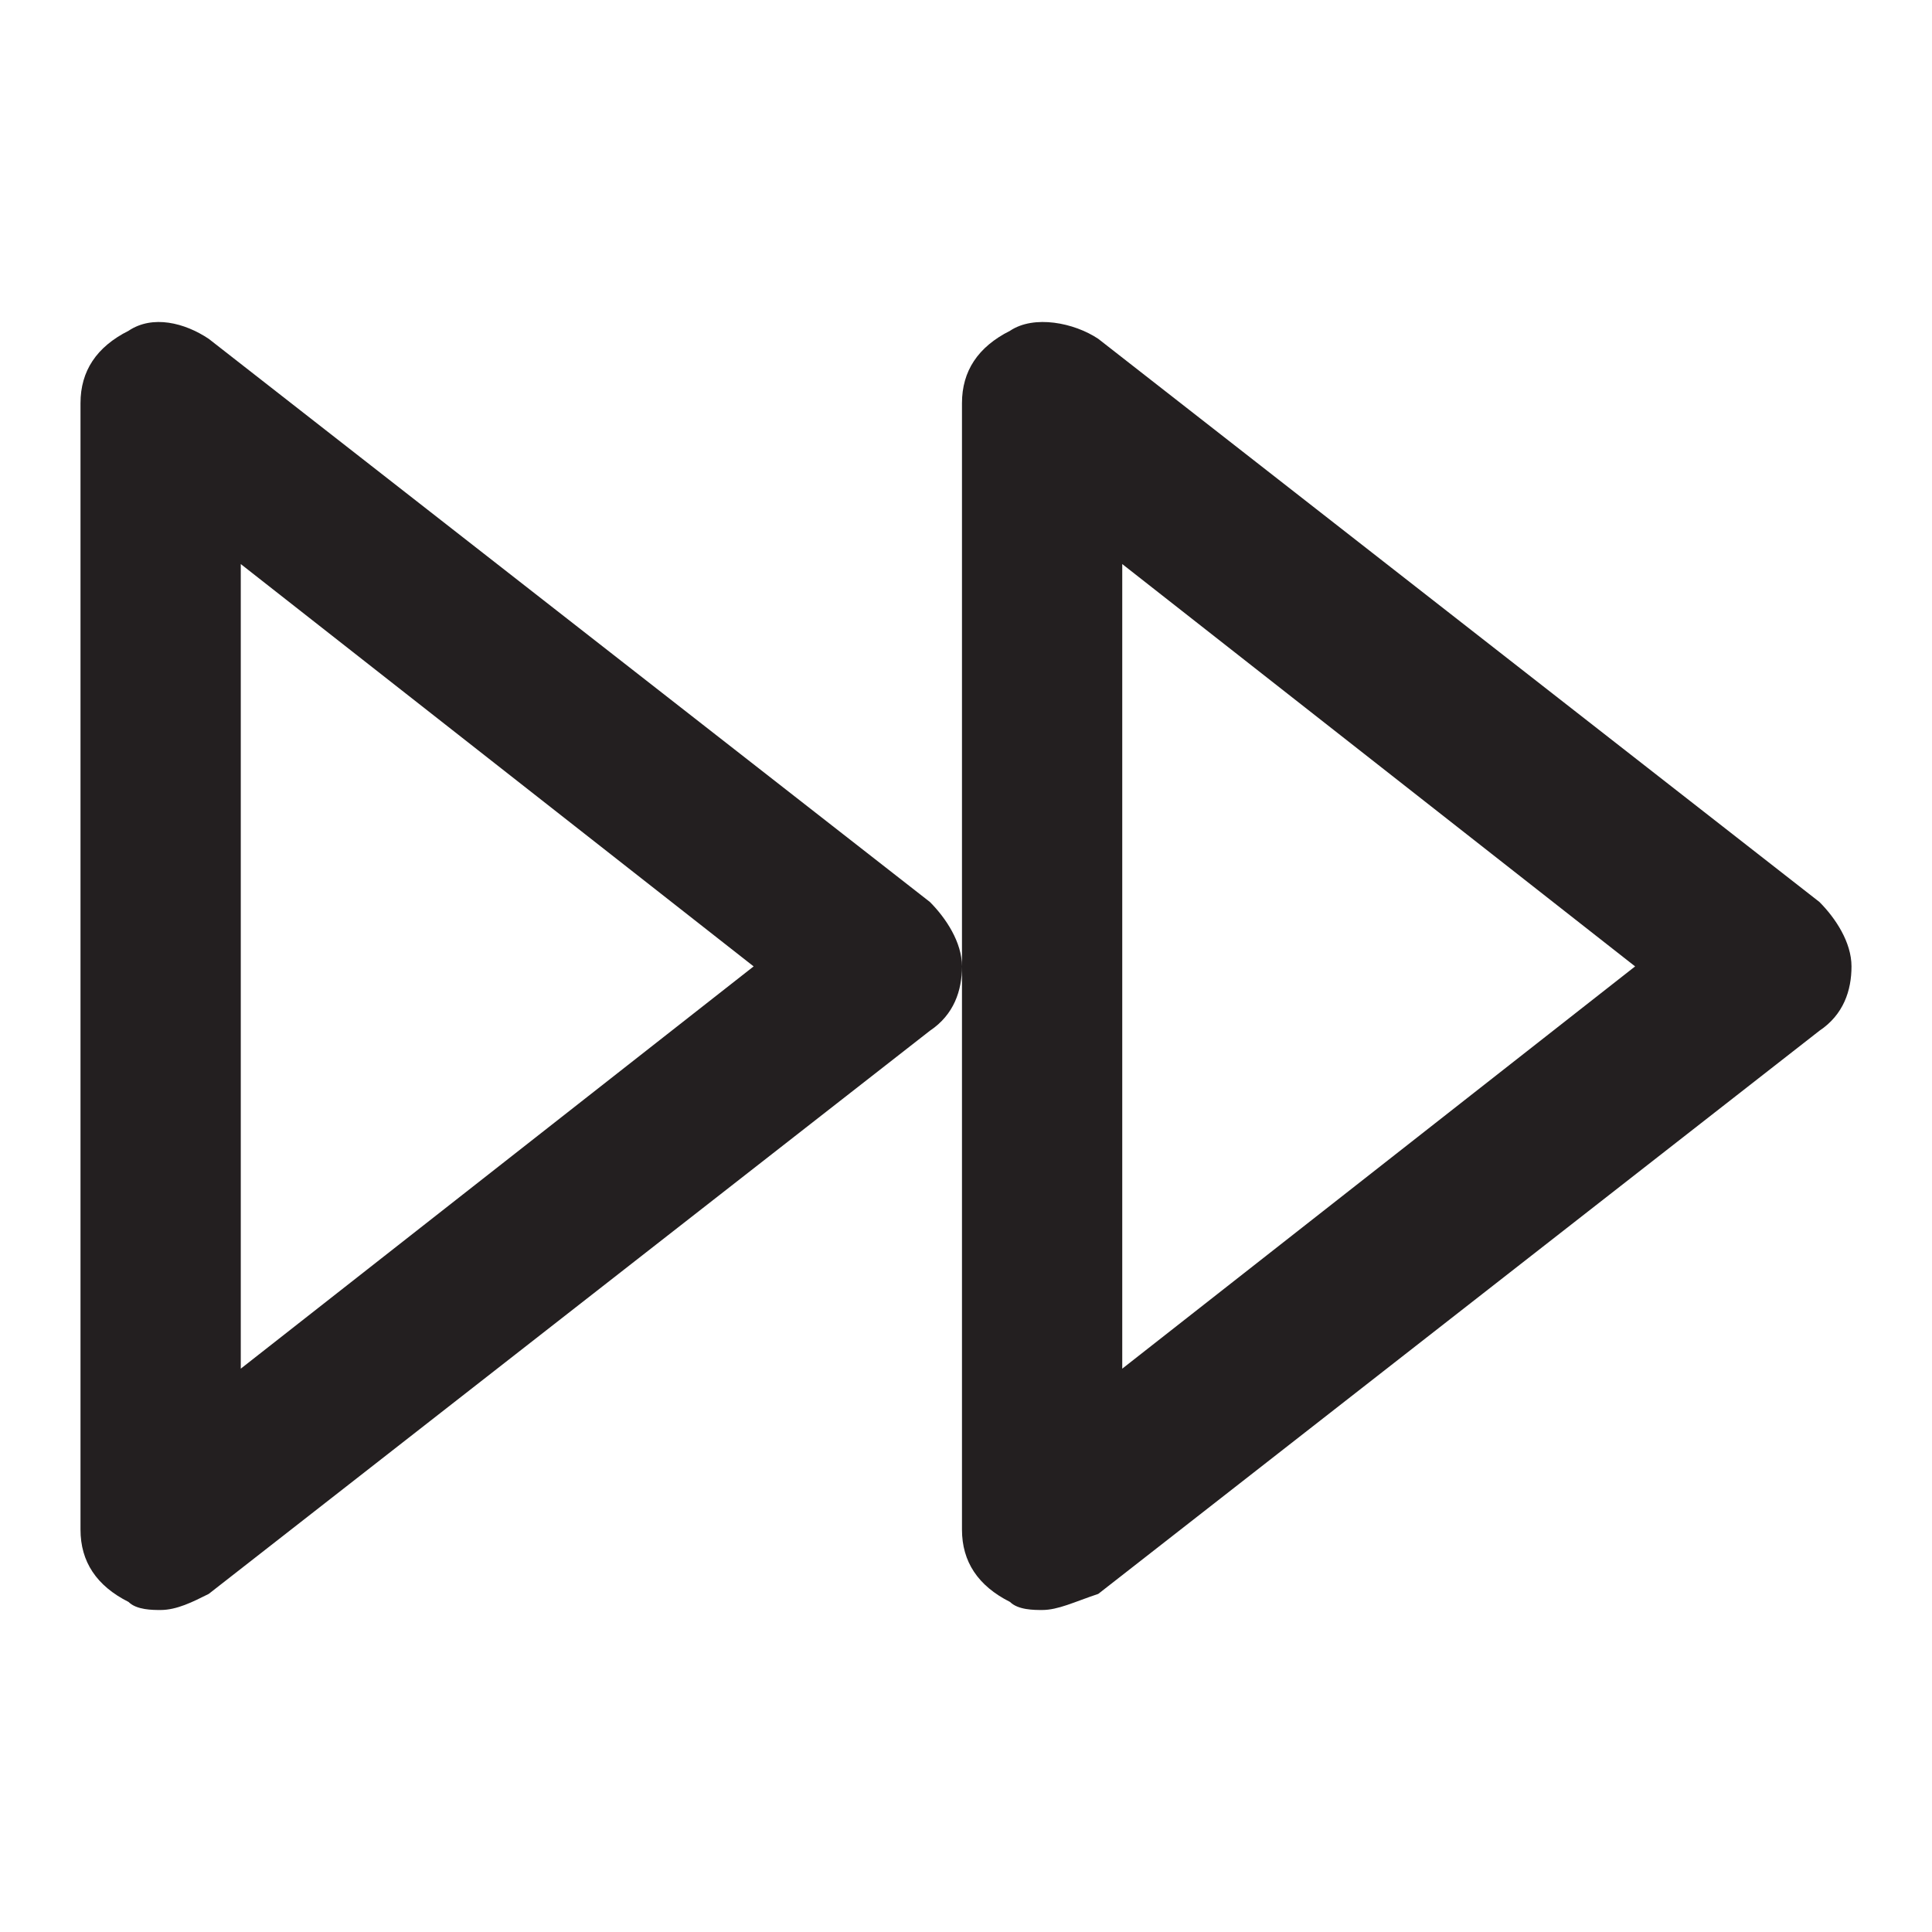 <svg xmlns="http://www.w3.org/2000/svg" width="24" height="24" viewBox="0 0 24 24" fill="none">
    <path d="M12.946 20C12.846 20 12.647 20 12.547 19.9C12.149 19.7 11.95 19.4 11.95 19.001V5.008C11.95 4.609 12.149 4.309 12.547 4.109C12.846 3.909 13.344 4.009 13.643 4.209L22.602 11.205C22.801 11.405 23 11.705 23 12.005C23 12.304 22.901 12.604 22.602 12.804L13.643 19.8C13.344 19.9 13.145 20 12.946 20ZM13.941 7.007V17.002L20.312 12.005L13.941 7.007ZM1.995 20C1.896 20 1.697 20 1.597 19.9C1.199 19.7 1 19.4 1 19.001V5.008C1 4.609 1.199 4.309 1.597 4.109C1.896 3.909 2.294 4.009 2.593 4.209L11.552 11.205C11.751 11.405 11.95 11.705 11.95 12.005C11.95 12.304 11.851 12.604 11.552 12.804L2.593 19.8C2.394 19.9 2.195 20 1.995 20ZM2.991 7.007V17.002L9.362 12.005L2.991 7.007Z" fill="#231F20"/>
</svg>